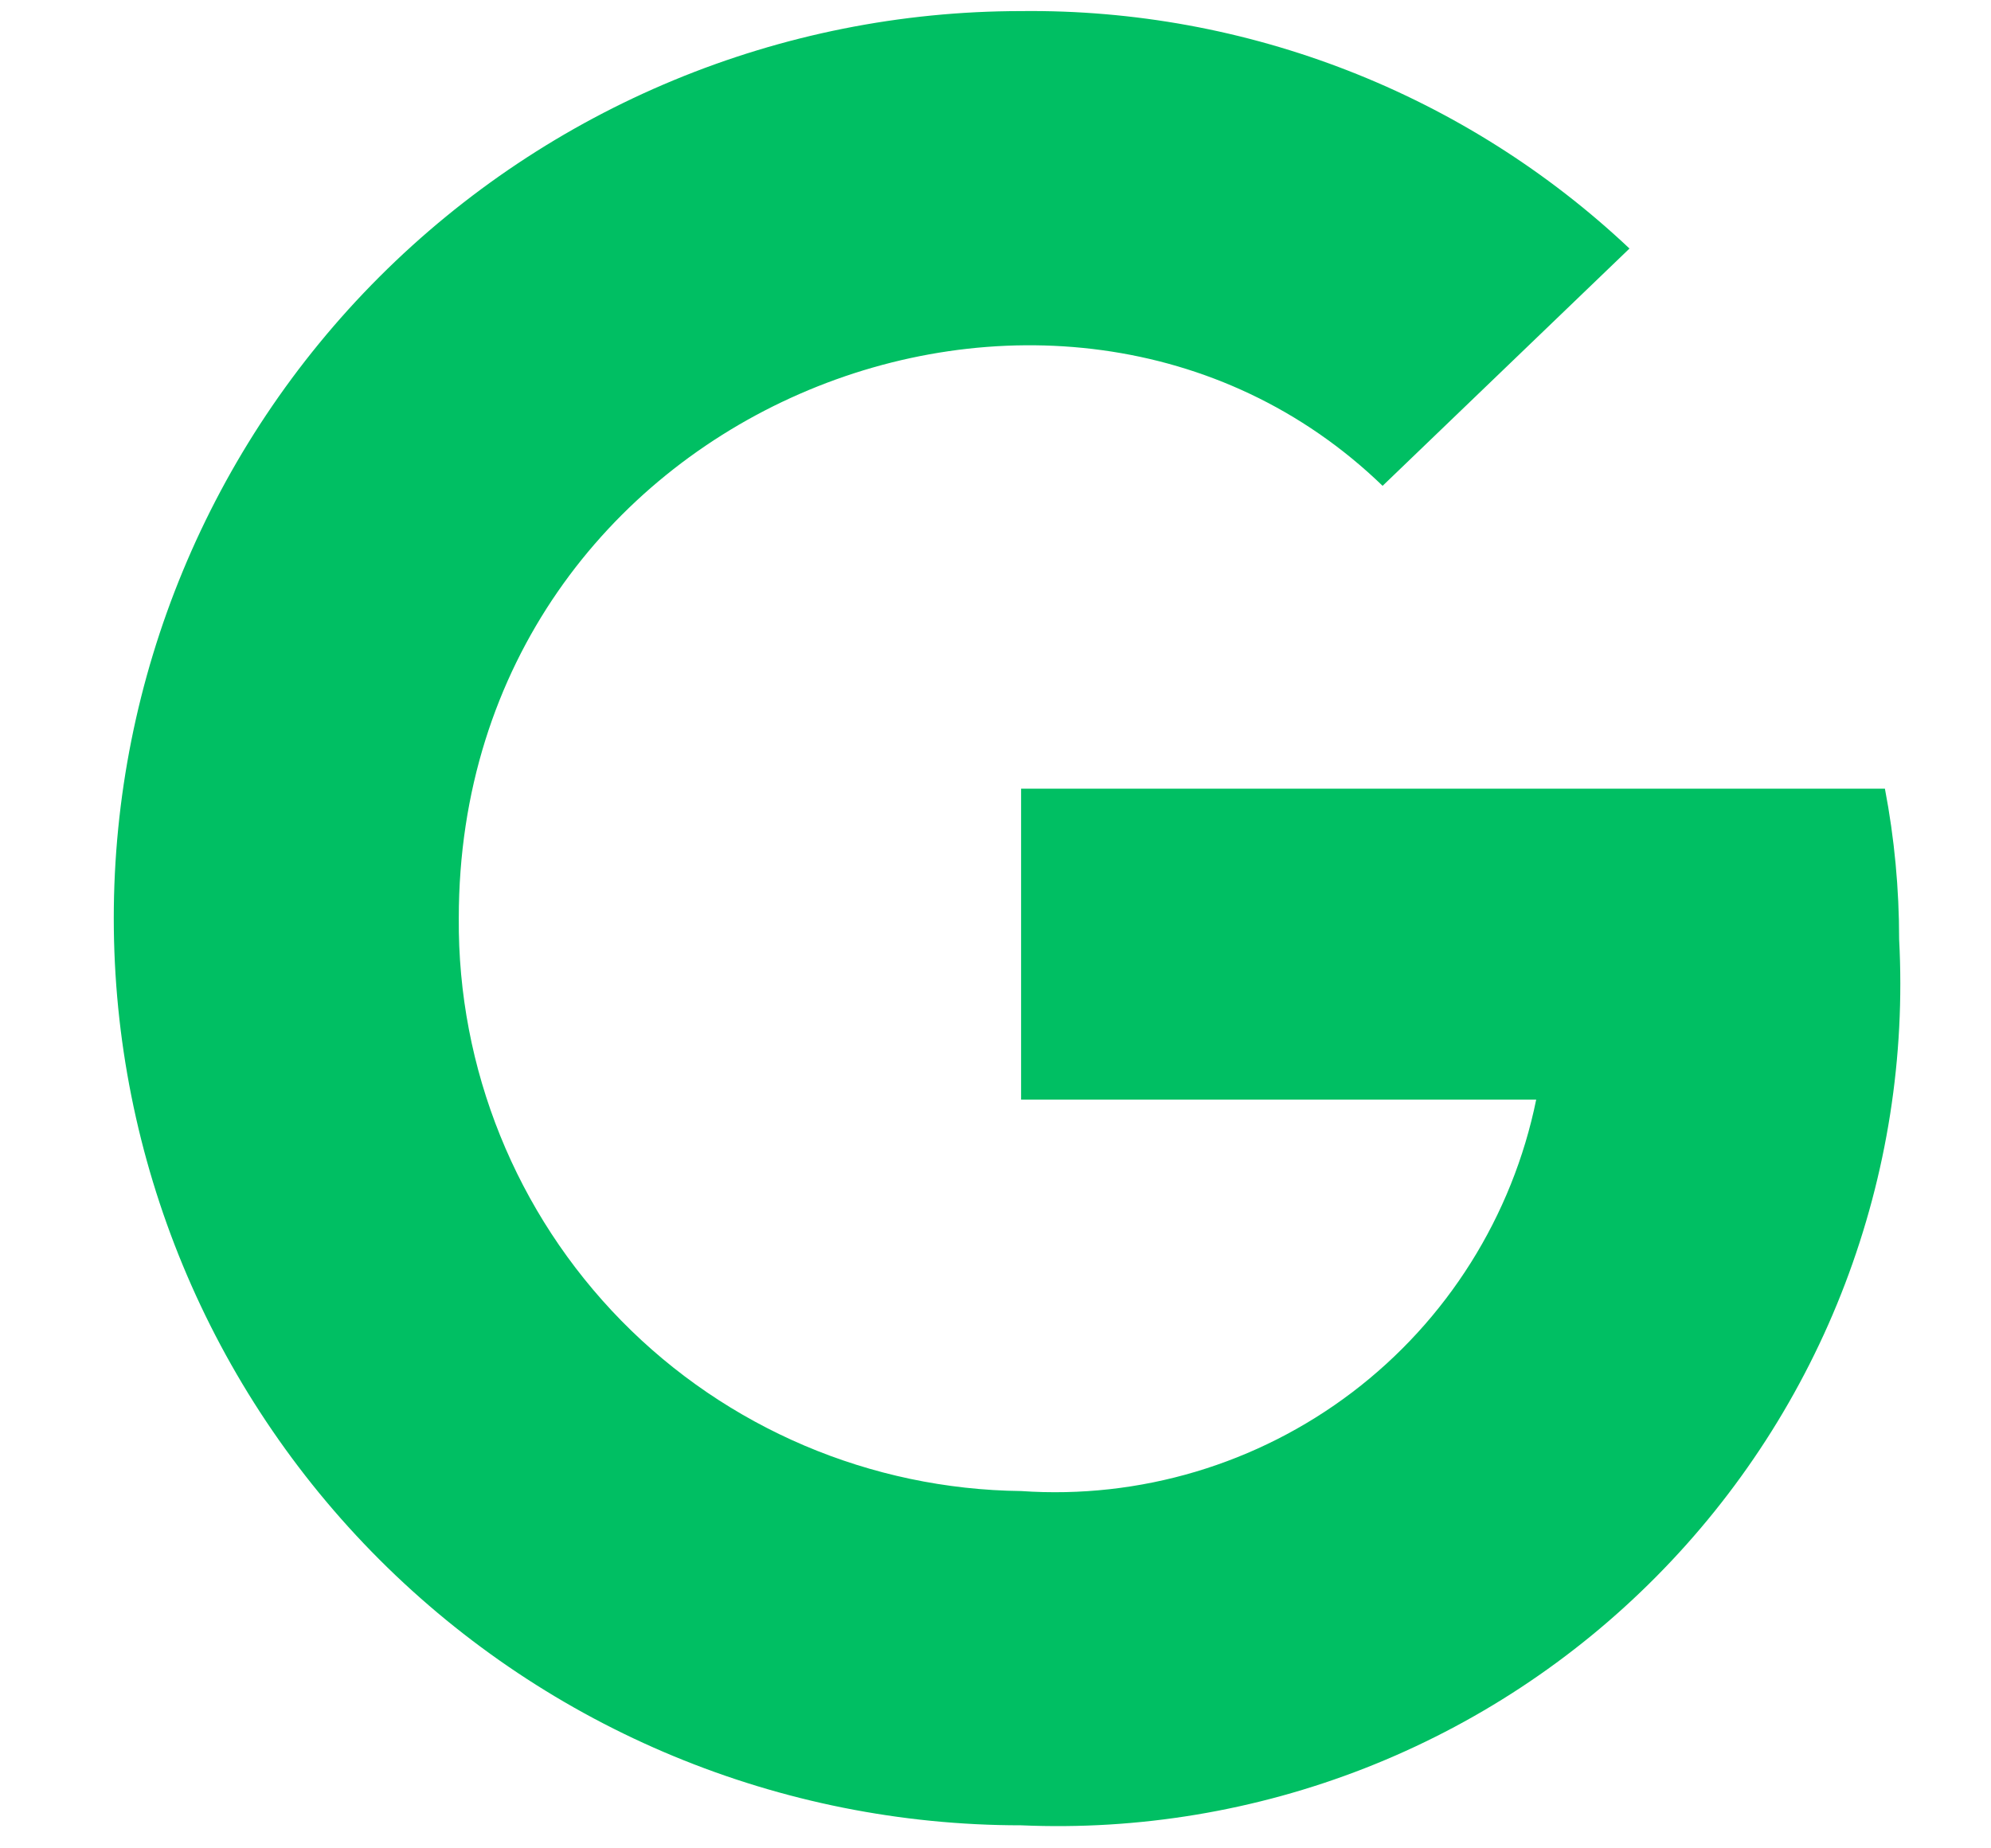 <svg width="14" height="13" viewBox="0 0 14 13" fill="none" xmlns="http://www.w3.org/2000/svg">
<path d="M13.354 6.607C13.398 7.432 13.268 8.257 12.974 9.029C12.68 9.801 12.227 10.503 11.646 11.089C11.065 11.676 10.367 12.135 9.598 12.436C8.829 12.737 8.005 12.874 7.18 12.838C5.488 12.838 3.865 12.166 2.668 10.969C1.472 9.773 0.8 8.15 0.8 6.458C0.8 4.766 1.472 3.143 2.668 1.947C3.865 0.75 5.488 0.078 7.18 0.078C8.768 0.06 10.302 0.658 11.458 1.748L9.722 3.417C7.453 1.225 3.226 2.871 3.226 6.458C3.218 7.516 3.629 8.534 4.37 9.29C5.111 10.045 6.122 10.475 7.18 10.487C8.015 10.545 8.843 10.298 9.509 9.792C10.175 9.286 10.635 8.554 10.802 7.734H7.18V5.547H13.254C13.321 5.896 13.354 6.251 13.354 6.607Z" fill="#00BF63"/>
</svg>
